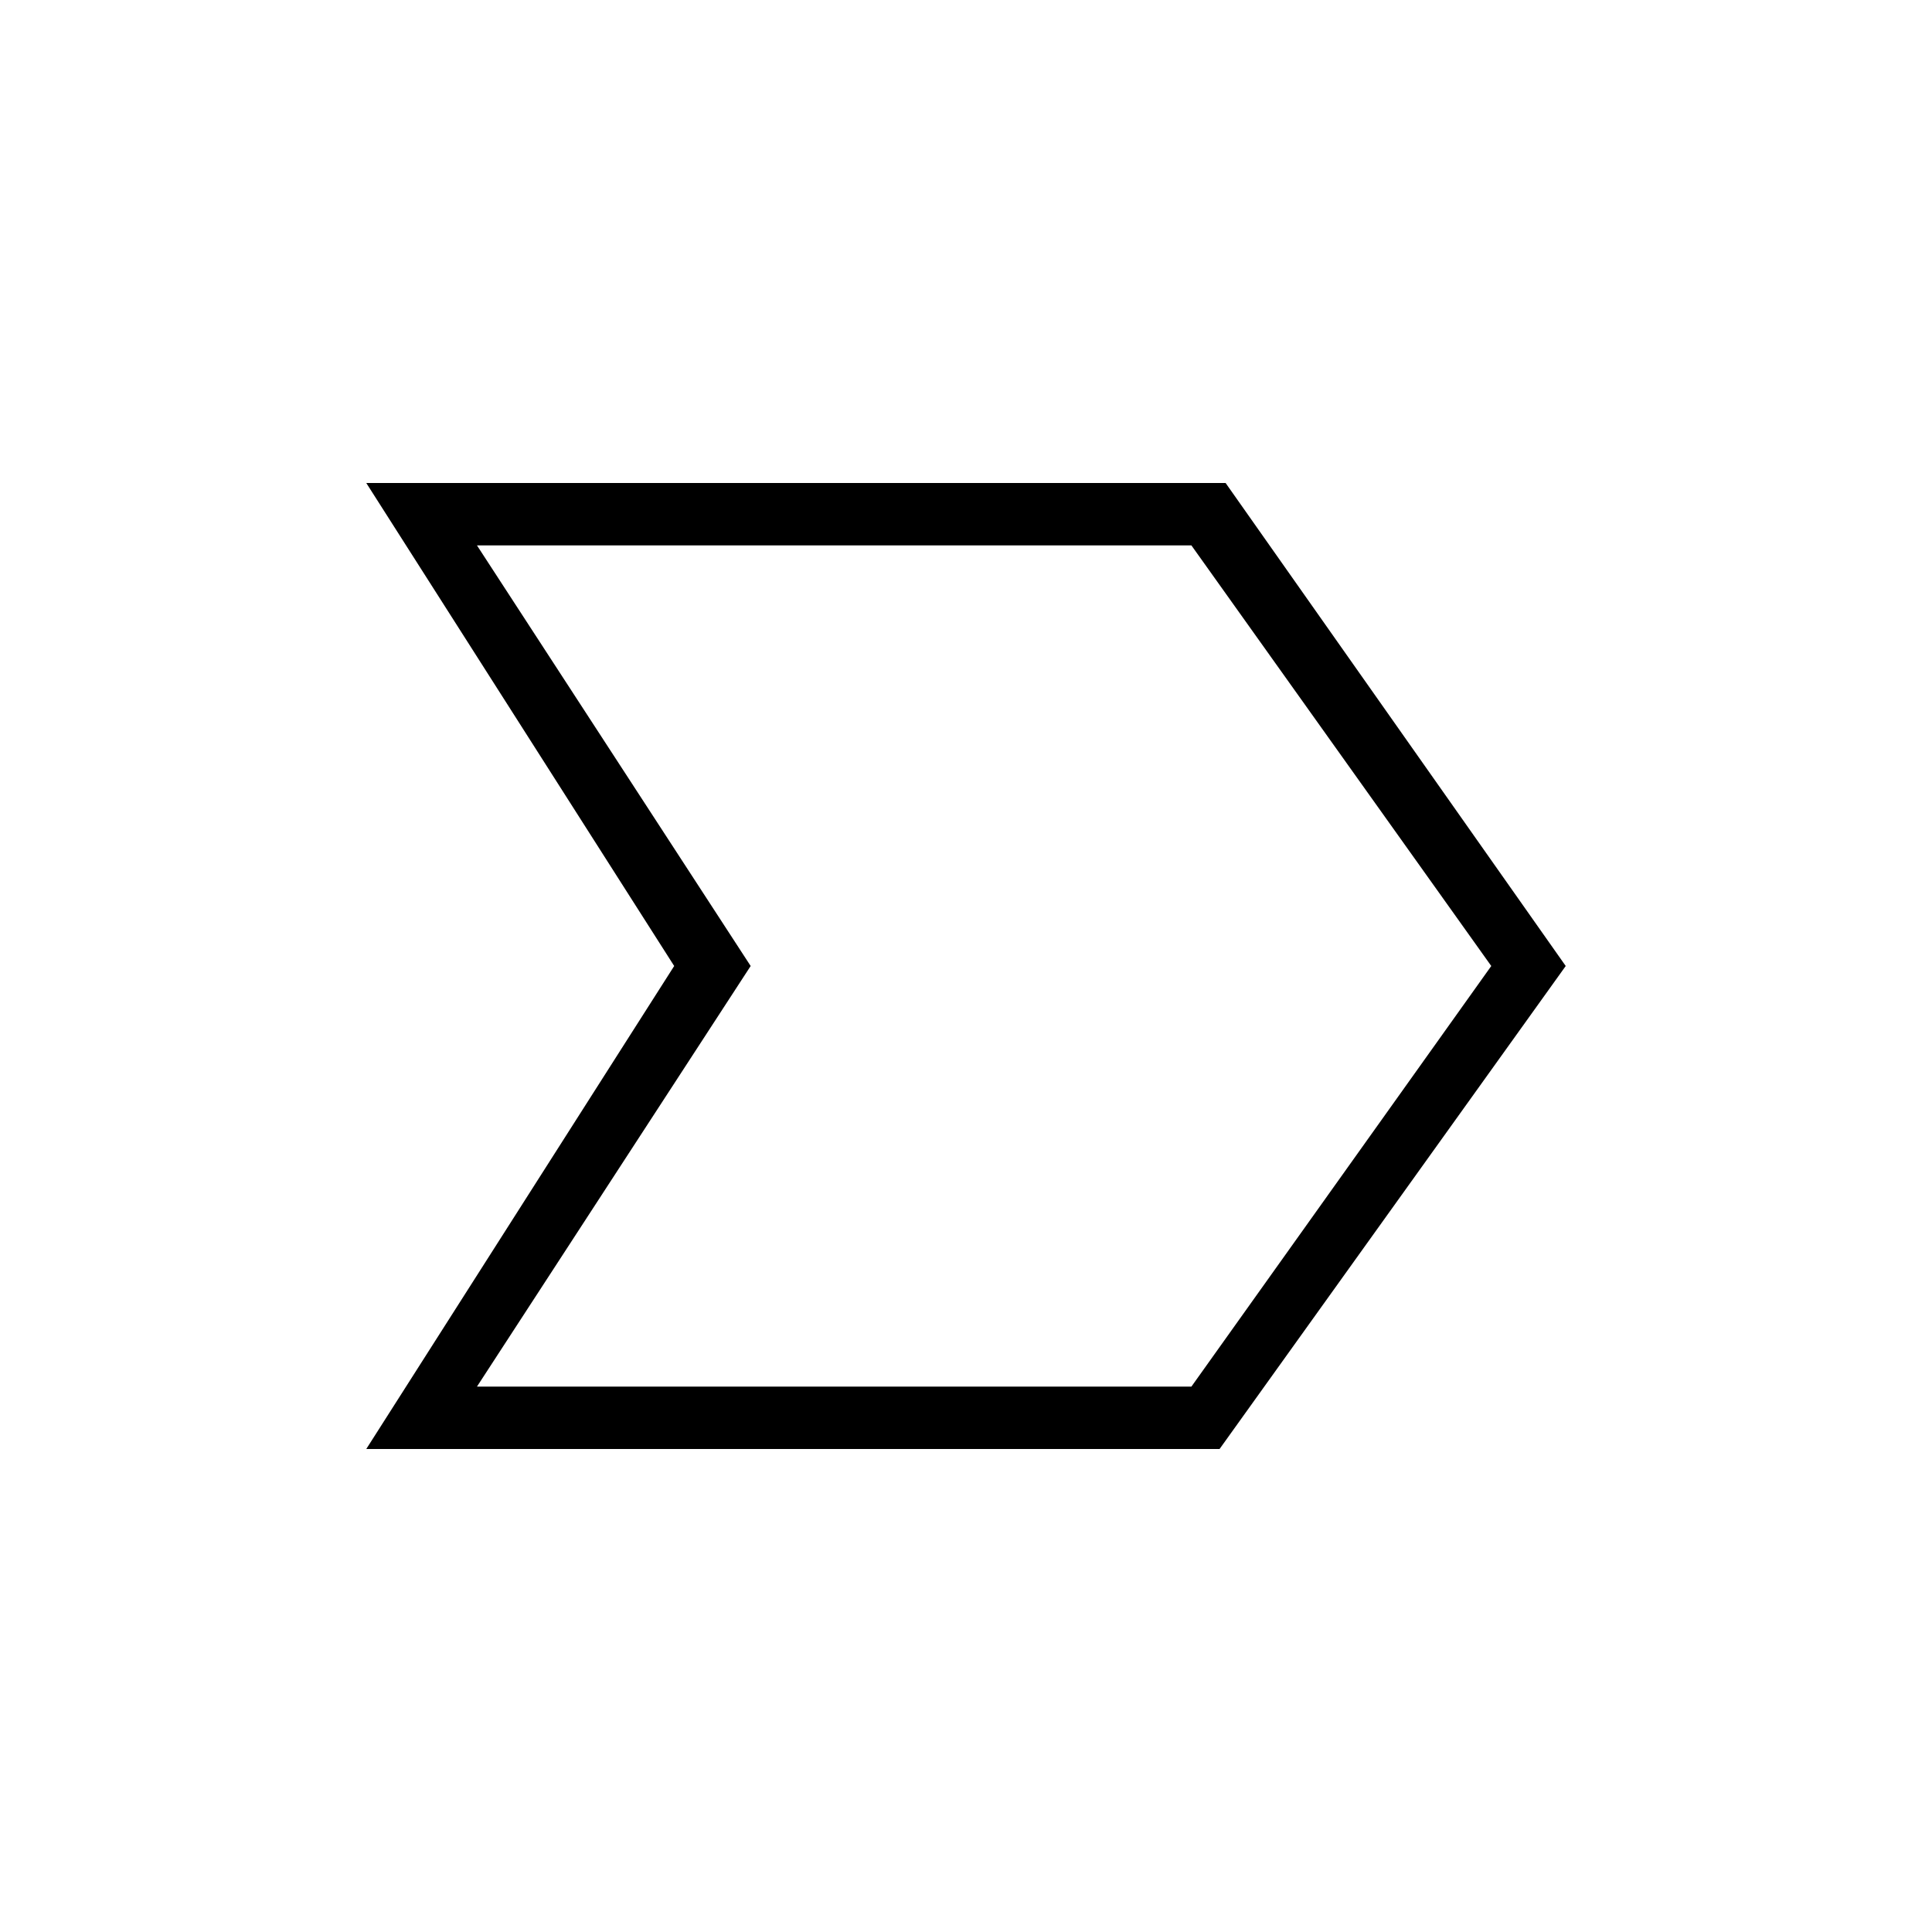 <svg xmlns="http://www.w3.org/2000/svg" width="48" height="48"><path d="m9.1 36 7.65-12L9.1 12h21.35l8.45 12-8.6 12zm2.75-1.55H29.6L37.05 24 29.6 13.55H11.85L18.65 24zM18.65 24l-6.8-10.45L18.65 24l-6.8 10.45z"/></svg>